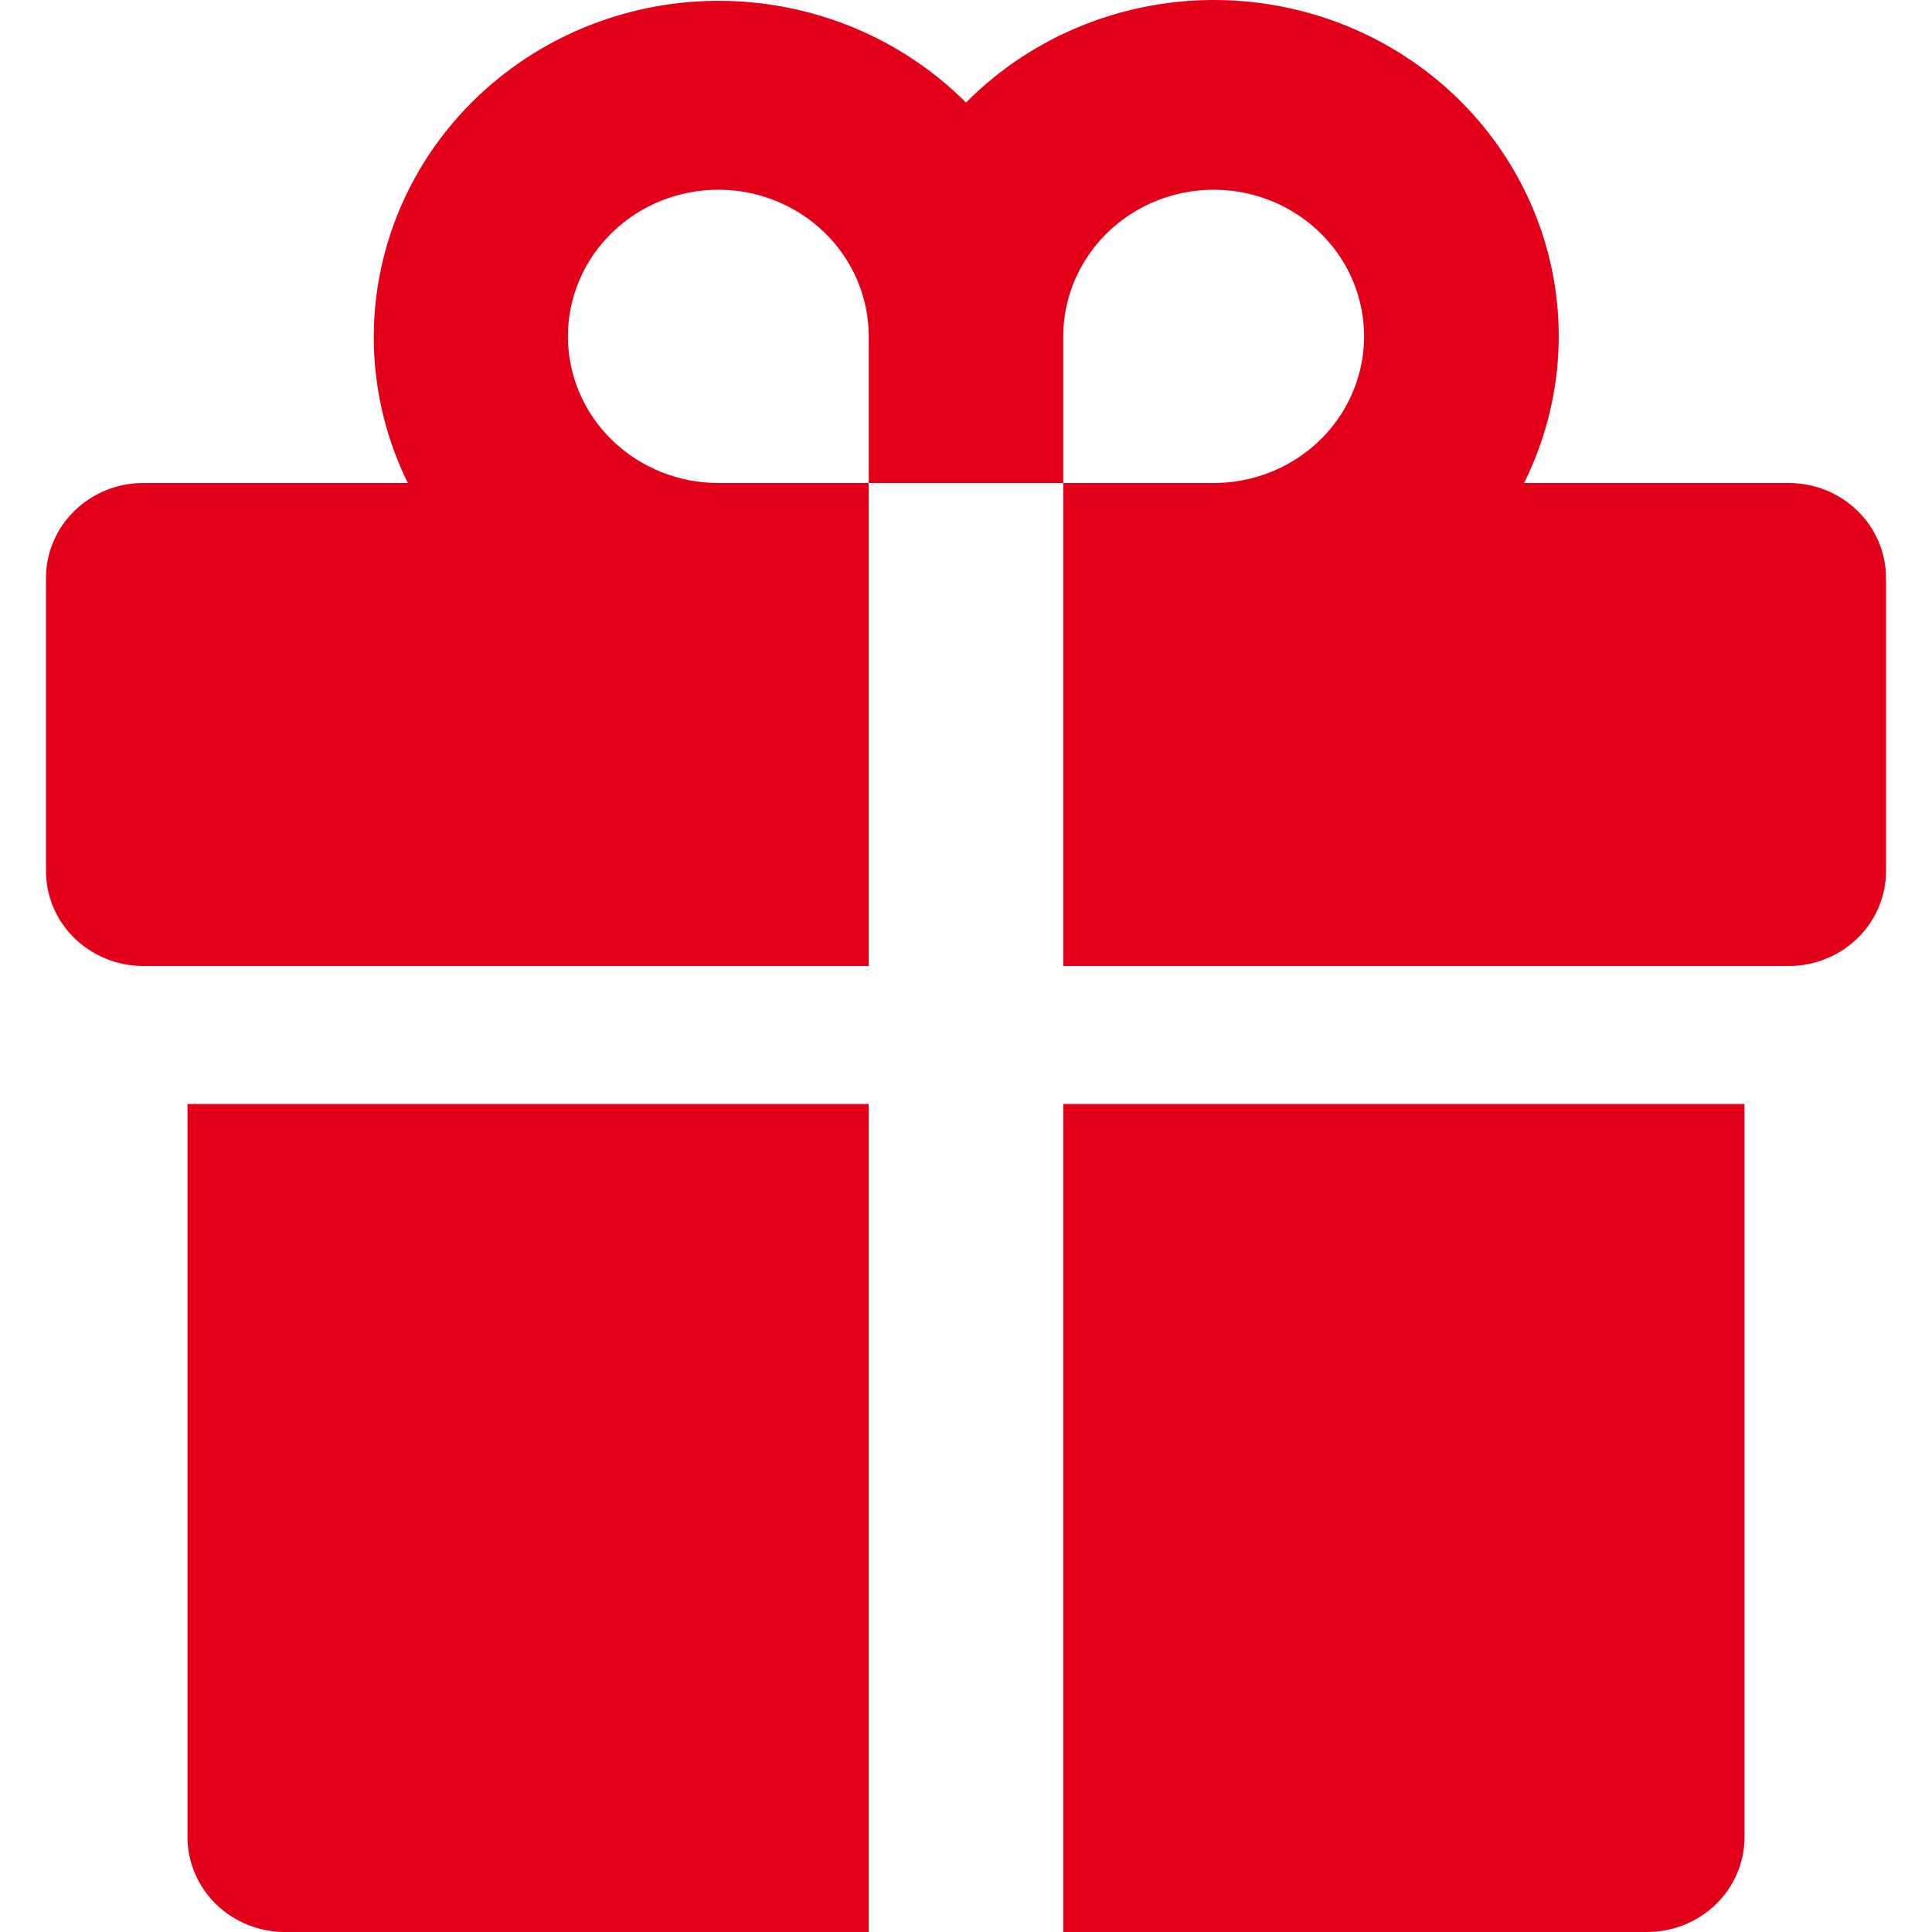 <svg width="20" height="20" viewBox="0 0 20 20" fill="none" xmlns="http://www.w3.org/2000/svg">
<path d="M8.993 5H11.007V10H18.517C18.784 10 19.04 9.896 19.229 9.712C19.418 9.528 19.524 9.278 19.524 9.018V5.982C19.524 5.722 19.418 5.472 19.229 5.288C19.04 5.103 18.784 5 18.517 5H15.777C16.148 4.255 16.235 3.406 16.021 2.604C15.807 1.803 15.308 1.102 14.612 0.628C13.916 0.153 13.069 -0.063 12.224 0.016C11.379 0.096 10.59 0.466 10 1.062C9.409 0.47 8.621 0.102 7.777 0.024C6.934 -0.054 6.089 0.163 5.394 0.637C4.7 1.11 4.2 1.809 3.986 2.608C3.771 3.407 3.855 4.255 4.222 5H1.484C1.216 5 0.96 5.103 0.771 5.288C0.582 5.472 0.476 5.722 0.476 5.982V9.018C0.476 9.278 0.582 9.528 0.771 9.712C0.865 9.803 0.976 9.876 1.098 9.925C1.22 9.975 1.351 10 1.484 10H8.993V5ZM11.007 3.482C11.007 3.182 11.099 2.888 11.27 2.639C11.441 2.389 11.684 2.195 11.968 2.08C12.253 1.965 12.566 1.935 12.868 1.993C13.17 2.052 13.447 2.196 13.665 2.409C13.883 2.621 14.031 2.891 14.091 3.186C14.151 3.48 14.12 3.786 14.002 4.063C13.885 4.34 13.685 4.577 13.429 4.744C13.173 4.911 12.872 5 12.564 5H11.007V3.482ZM5.879 3.482C5.879 3.079 6.043 2.693 6.335 2.409C6.627 2.124 7.023 1.964 7.436 1.964C7.849 1.964 8.245 2.124 8.537 2.409C8.829 2.693 8.993 3.079 8.993 3.482V5H7.436C7.023 5 6.627 4.84 6.335 4.555C6.043 4.271 5.879 3.885 5.879 3.482ZM11.007 20H17.051C17.319 20 17.575 19.896 17.764 19.712C17.953 19.528 18.059 19.278 18.059 19.018V11.428H11.007V20ZM1.941 19.018C1.941 19.278 2.048 19.528 2.236 19.712C2.425 19.896 2.682 20 2.949 20H8.993V11.428H1.941V19.018Z" fill="#E30019"/>
</svg>

